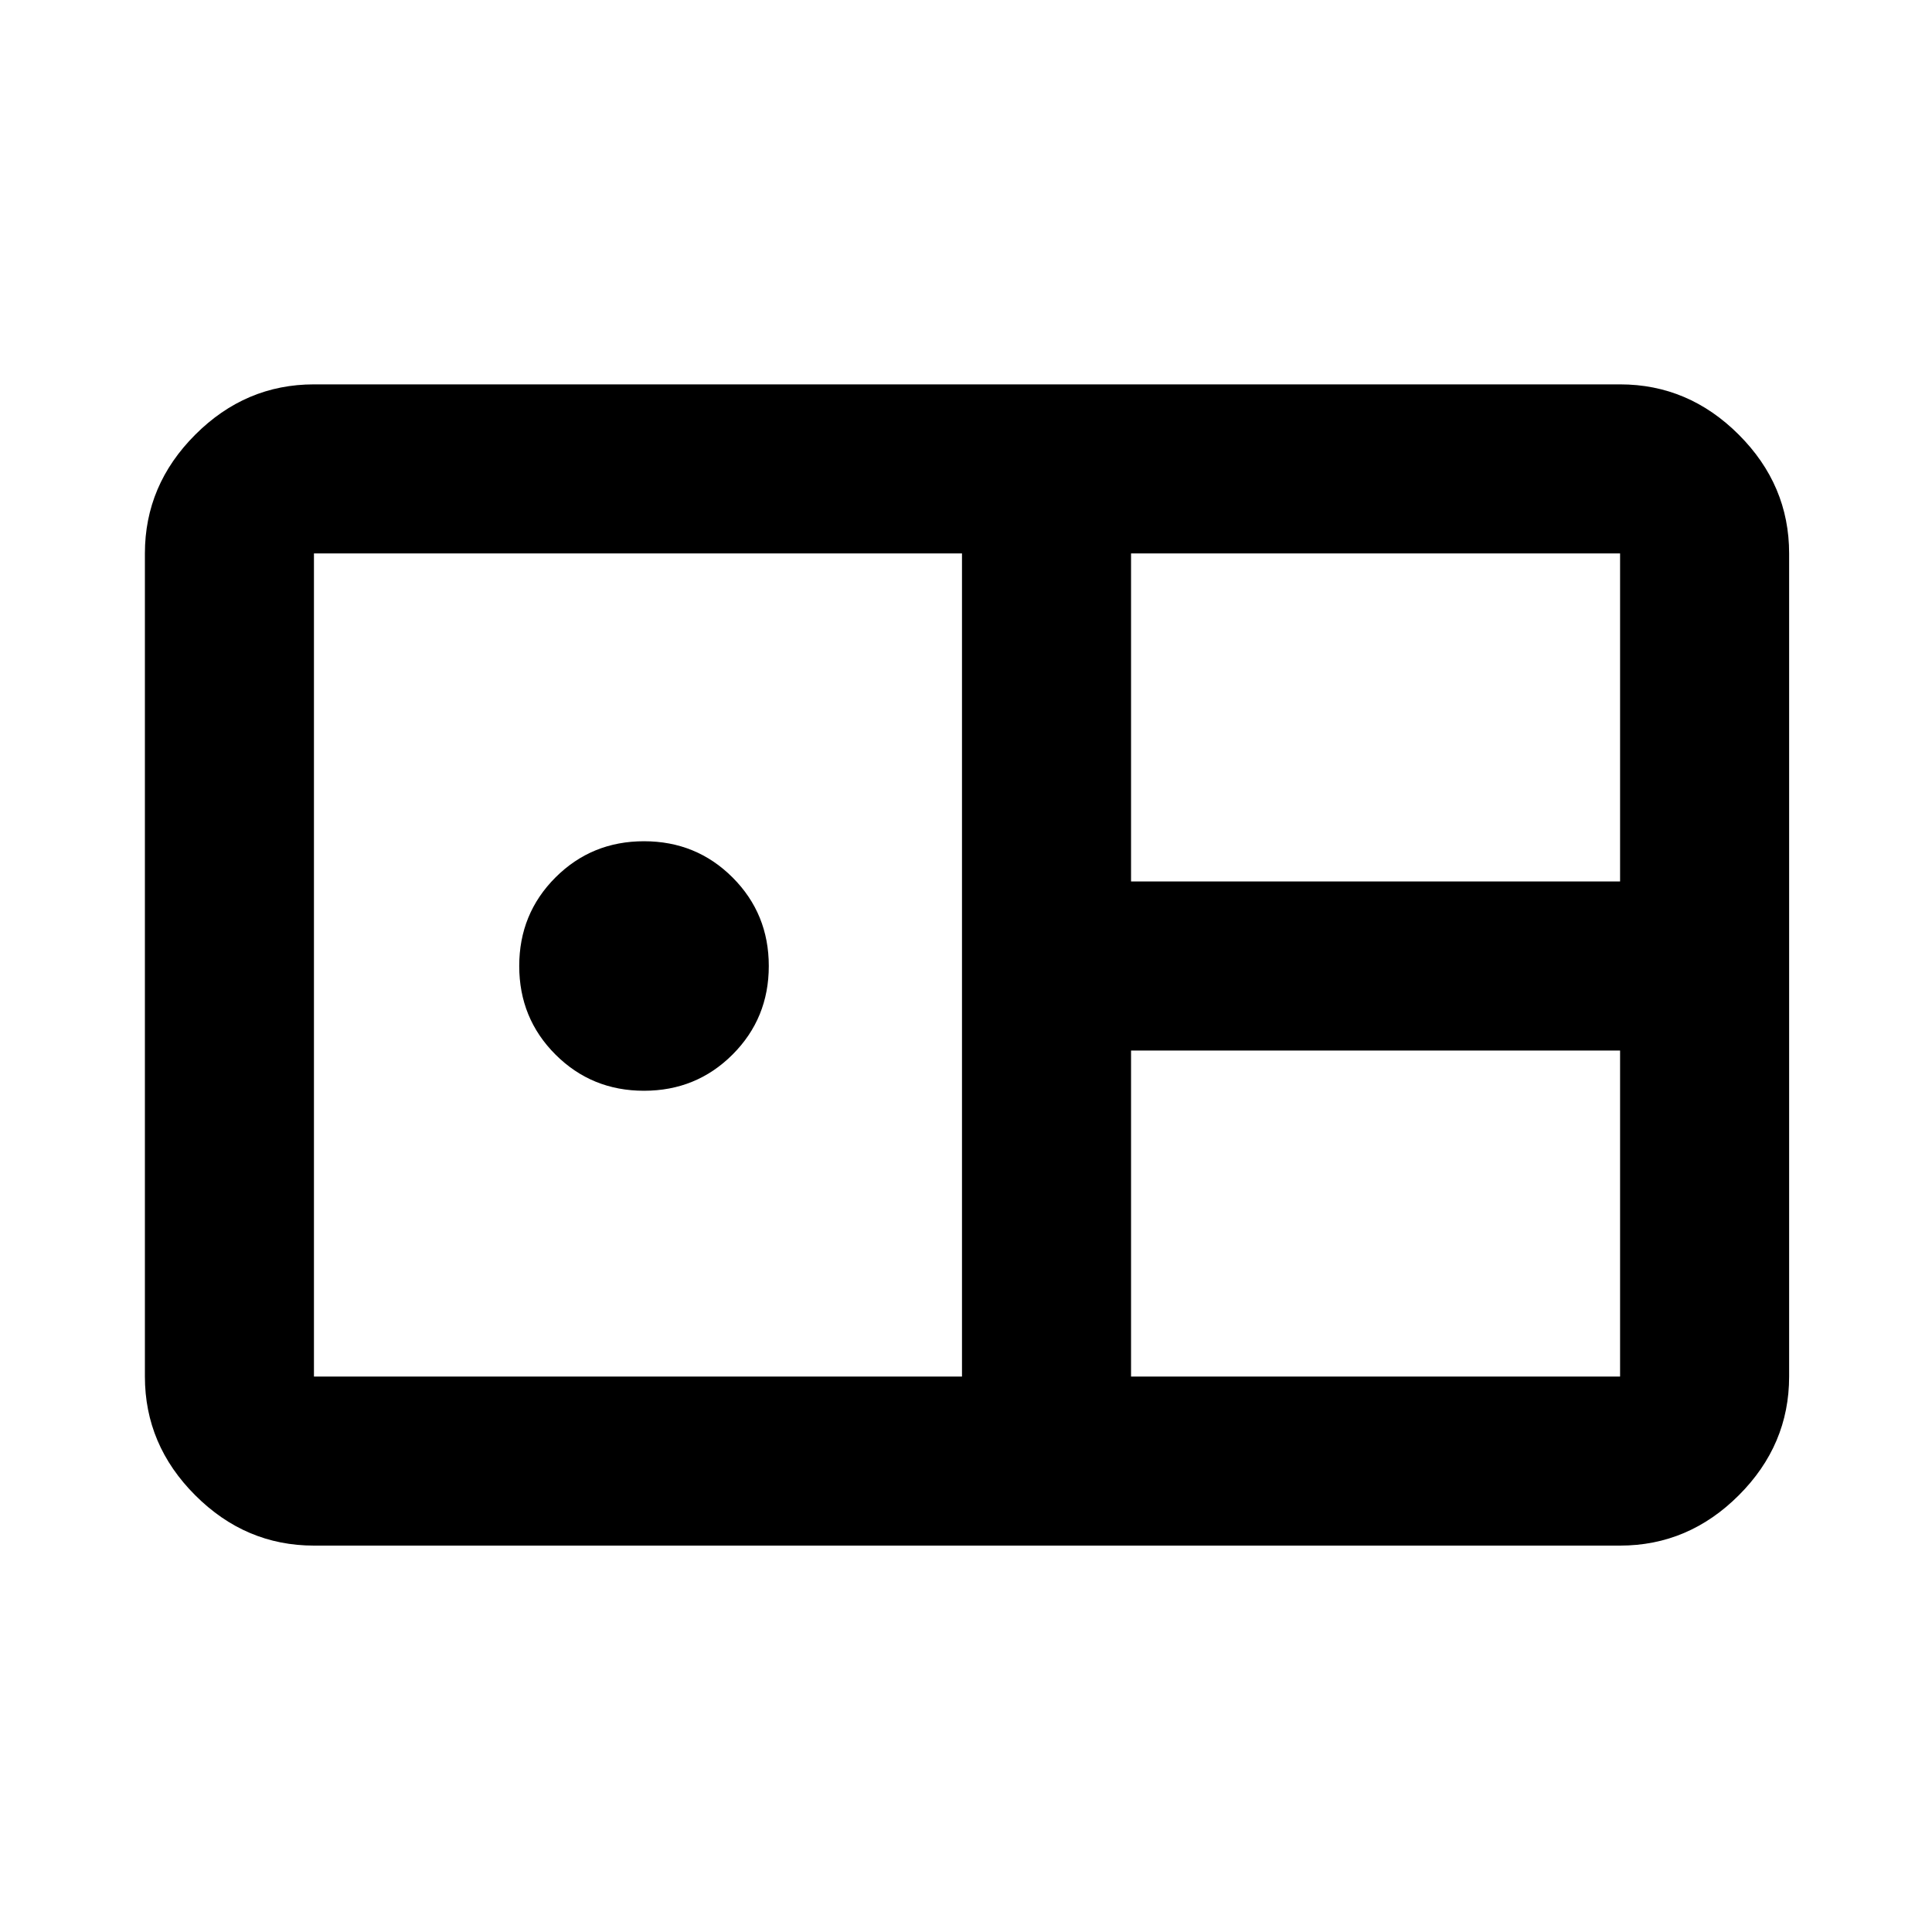 <svg xmlns="http://www.w3.org/2000/svg" height="40" width="40"><path d="M6.5 32Q5.083 32 4.042 30.958Q3 29.917 3 28.5V11.458Q3 10.042 4.042 9Q5.083 7.958 6.5 7.958H33.542Q34.958 7.958 36 9Q37.042 10.042 37.042 11.458V28.5Q37.042 29.917 36 30.958Q34.958 32 33.542 32ZM23.417 18.25H33.542V11.458Q33.542 11.458 33.542 11.458Q33.542 11.458 33.542 11.458H23.417ZM6.5 28.5H19.917V11.458H6.5Q6.5 11.458 6.5 11.458Q6.5 11.458 6.5 11.458V28.5Q6.5 28.5 6.5 28.5Q6.5 28.5 6.5 28.5ZM13.333 22.583Q12.25 22.583 11.5 21.833Q10.75 21.083 10.75 20Q10.75 18.917 11.5 18.167Q12.25 17.417 13.333 17.417Q14.417 17.417 15.167 18.167Q15.917 18.917 15.917 20Q15.917 21.083 15.167 21.833Q14.417 22.583 13.333 22.583ZM23.417 28.5H33.542Q33.542 28.5 33.542 28.5Q33.542 28.5 33.542 28.5V21.75H23.417Z"/></svg>
